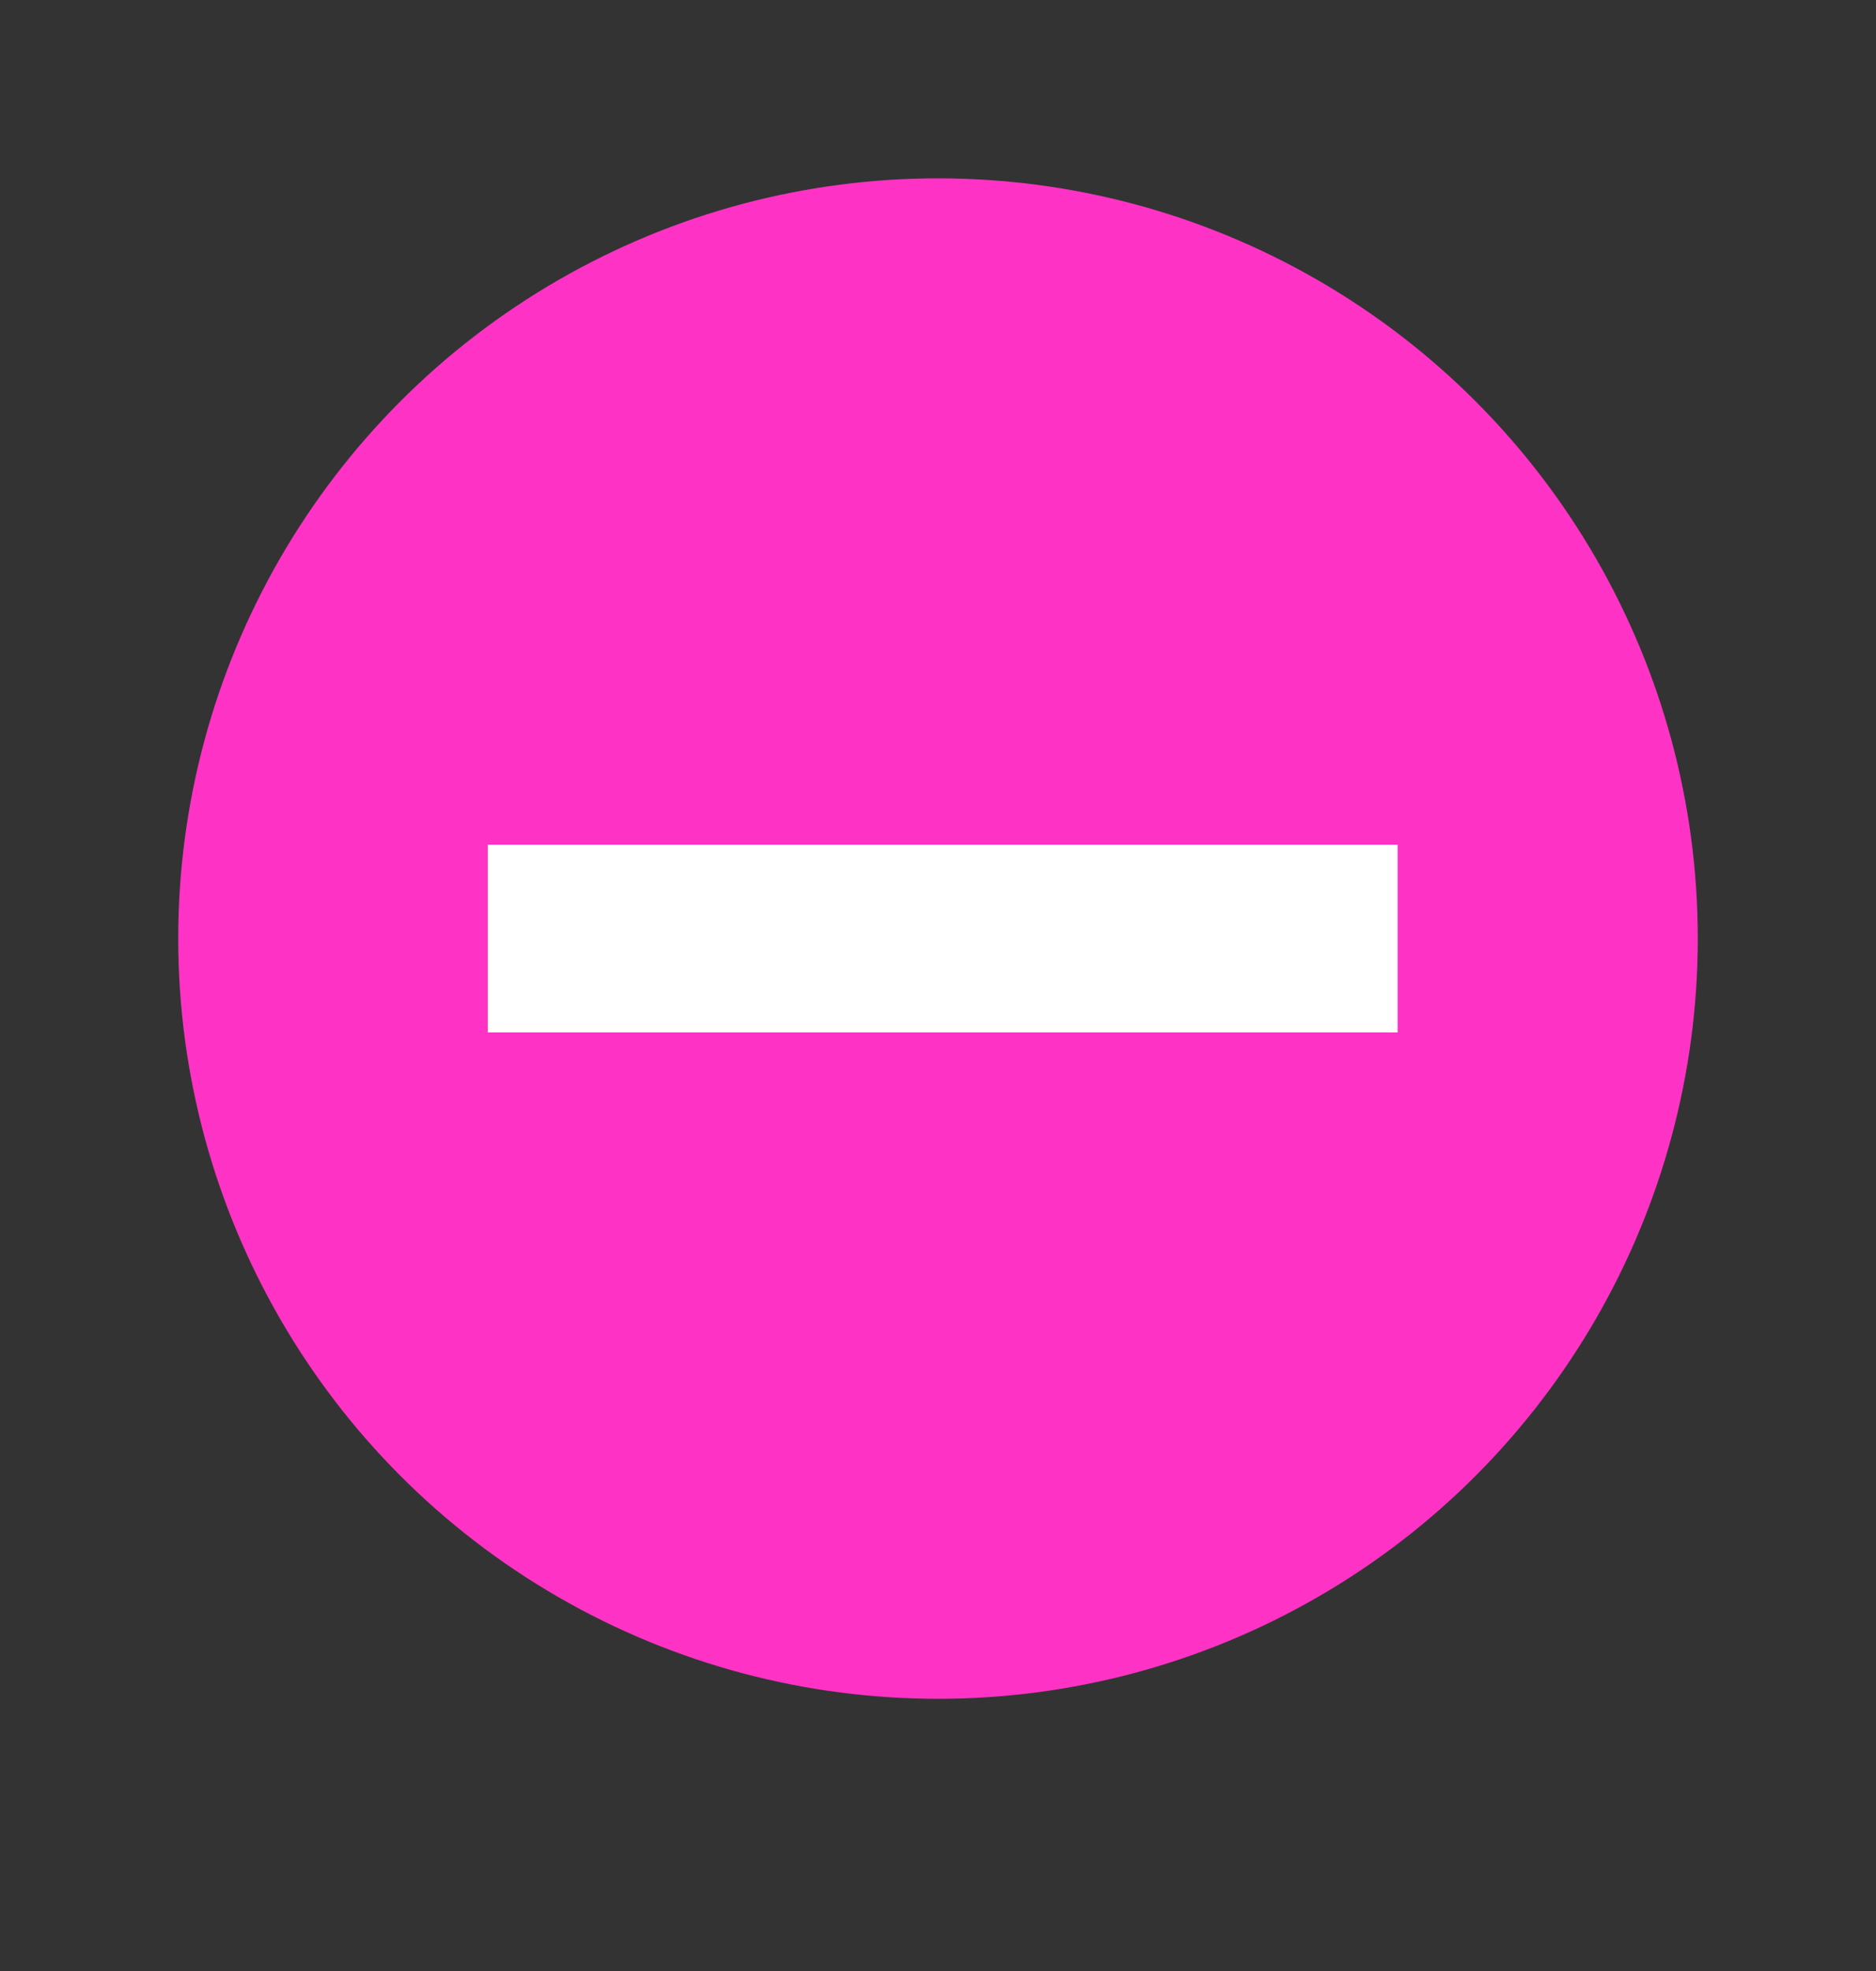 <?xml version="1.0" encoding="utf-8"?>
<!-- Generator: Adobe Illustrator 24.3.0, SVG Export Plug-In . SVG Version: 6.00 Build 0)  -->
<svg version="1.1" id="Layer_1" xmlns="http://www.w3.org/2000/svg" xmlns:xlink="http://www.w3.org/1999/xlink" x="0px" y="0px"
	 viewBox="0 0 20 21" style="enable-background:new 0 0 20 21;" xml:space="preserve">
<rect x="0" y="0" width="20" height="21" fill="#333333" stroke="none"/>
<style type="text/css">
	.st0{fill:none;stroke:#FFFFFF;stroke-width:2;}
	.st1{fill:#FE33C5;}
</style>
<path class="st0" d="M4,10h12"/>
<circle class="st1" cx="10" cy="10" r="8.1"/>
<path class="st0" d="M5.2,10h9.7"/>
</svg>
